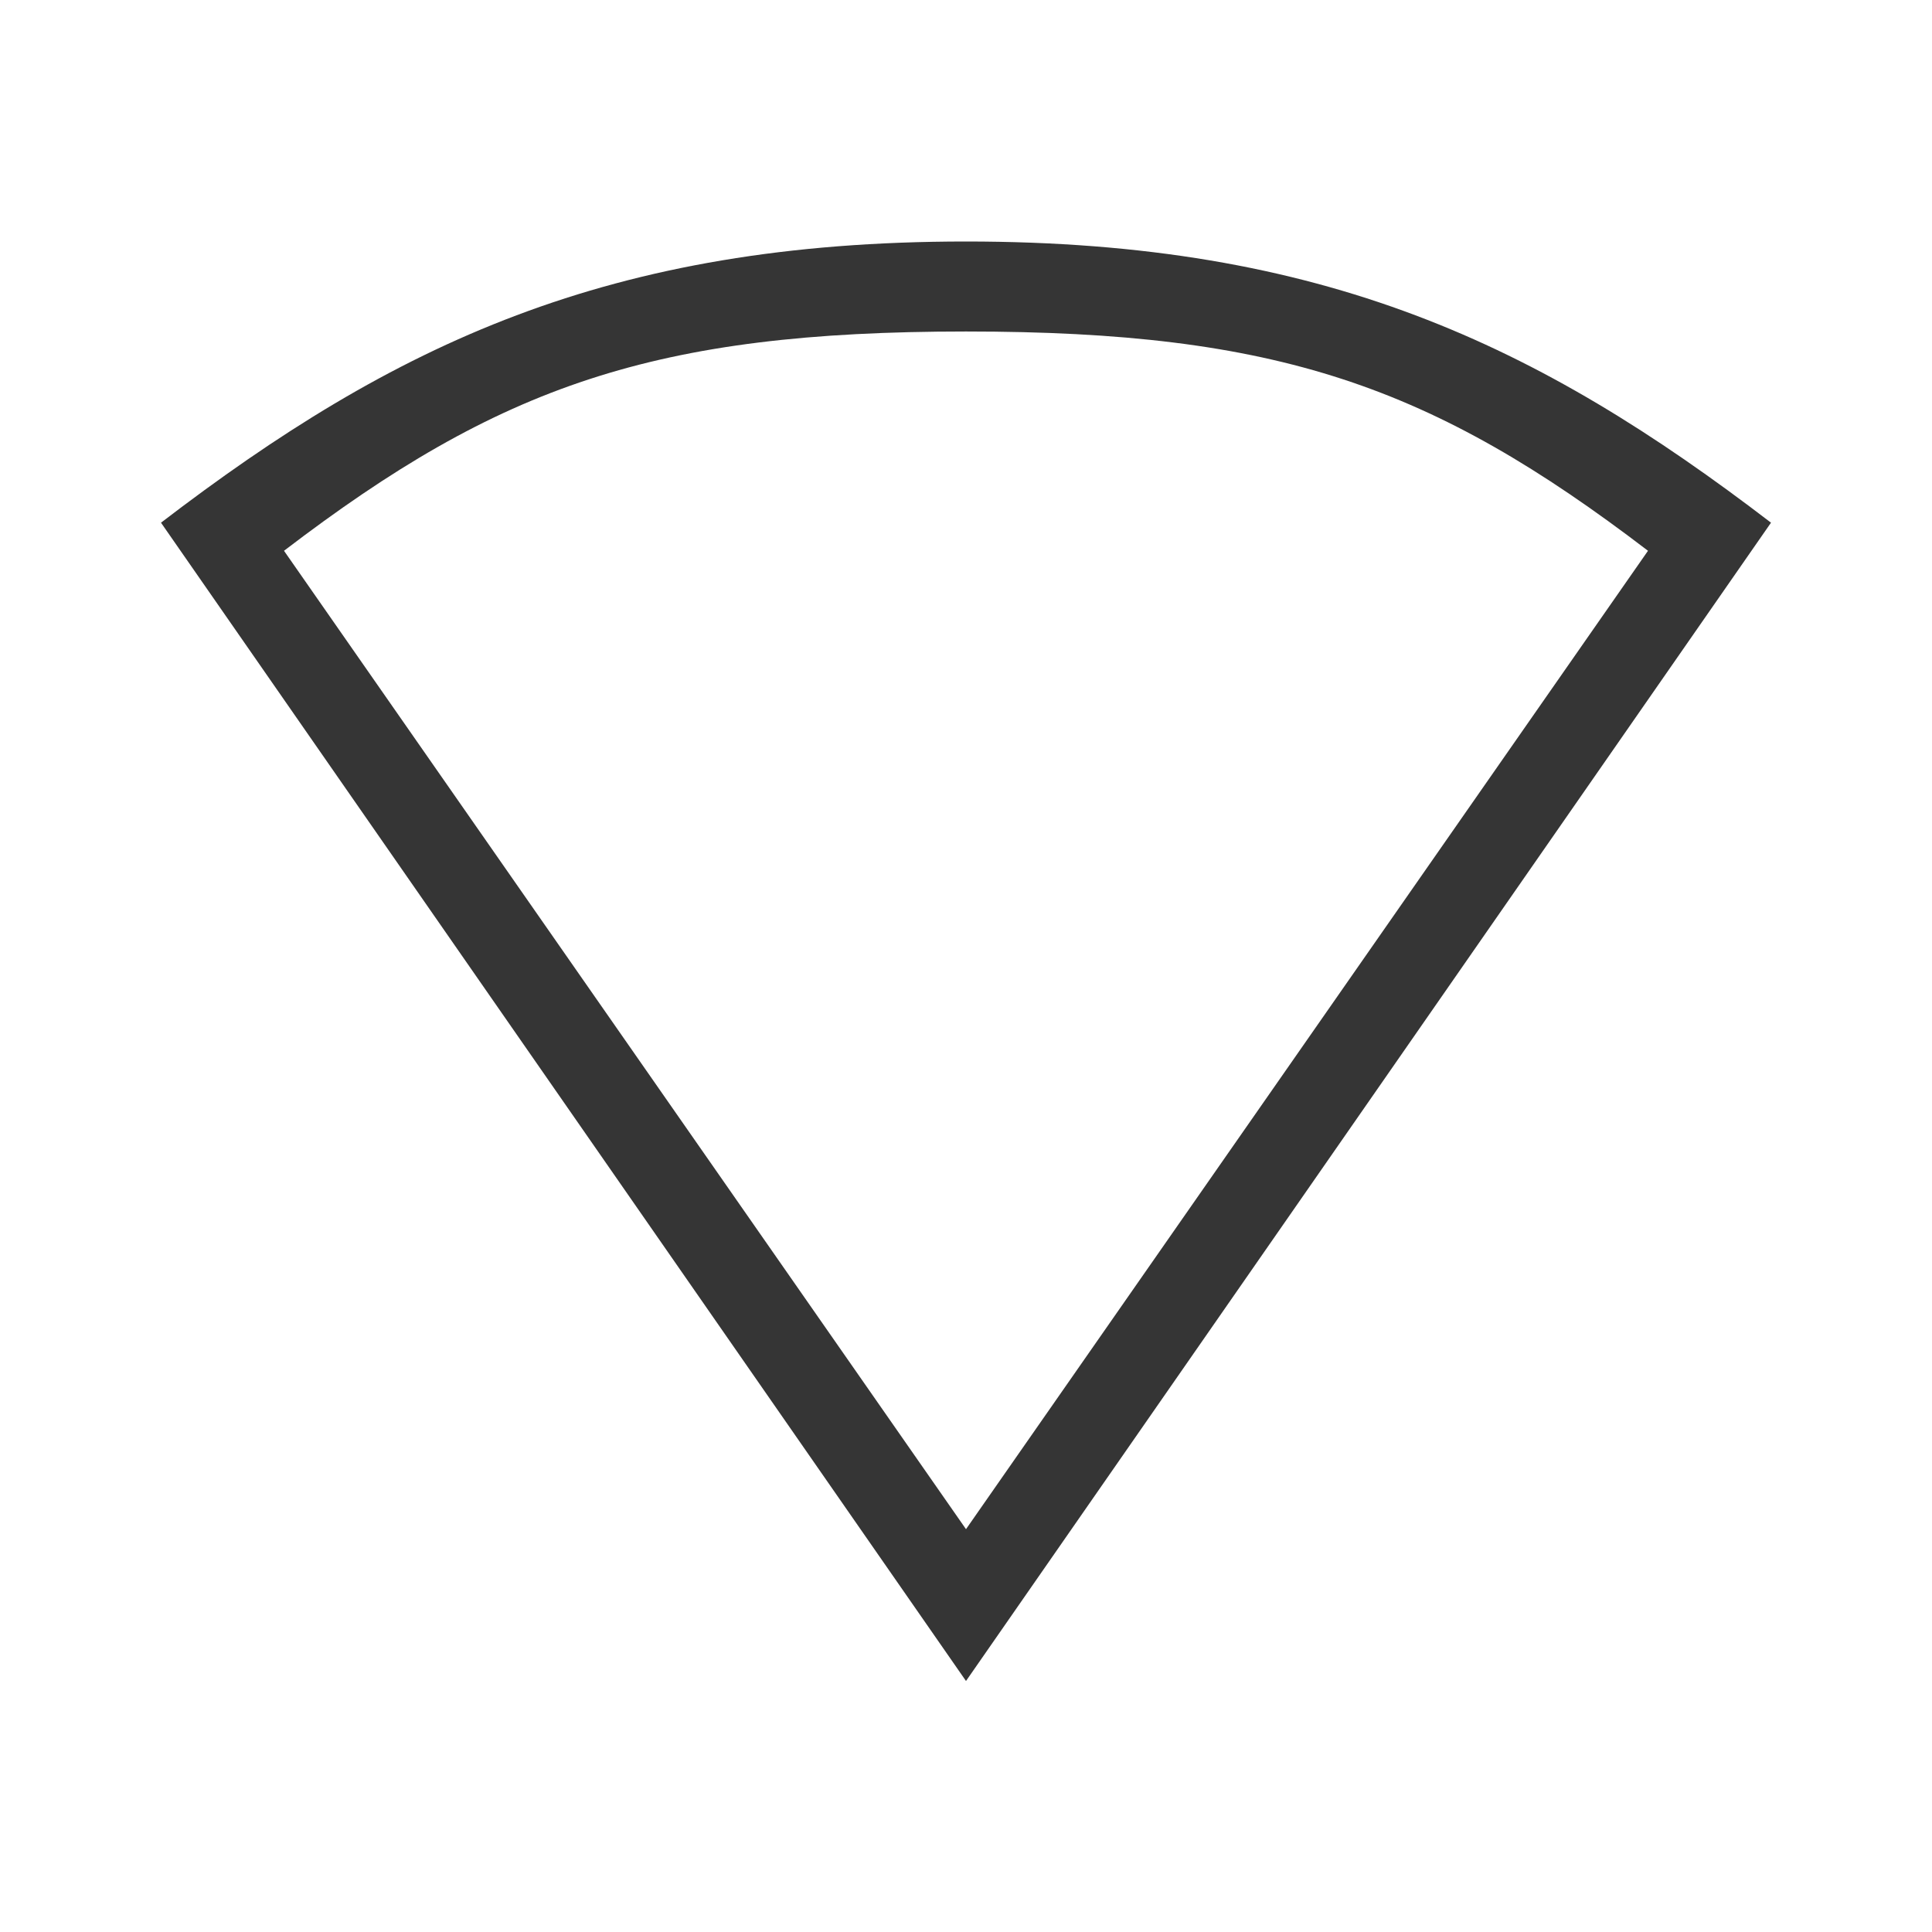 <?xml version="1.0" encoding="UTF-8" standalone="no"?>
<svg
   xmlns:dc="http://purl.org/dc/elements/1.1/"
   xmlns:cc="http://creativecommons.org/ns#"
   xmlns:rdf="http://www.w3.org/1999/02/22-rdf-syntax-ns#"
   xmlns:svg="http://www.w3.org/2000/svg"
   xmlns="http://www.w3.org/2000/svg"
   xmlns:sodipodi="http://sodipodi.sourceforge.net/DTD/sodipodi-0.dtd"
   xmlns:inkscape="http://www.inkscape.org/namespaces/inkscape"
   width="24"
   height="24"
   viewBox="0 0 24 24"
   id="svg2995"
   version="1.1"
   inkscape:version="0.48.5 r10040"
   sodipodi:docname="network-offline.svg">
  <defs
     id="defs3009" />
  <sodipodi:namedview
     pagecolor="#ffffff"
     bordercolor="#666666"
     borderopacity="1"
     objecttolerance="10"
     gridtolerance="10"
     guidetolerance="10"
     inkscape:pageopacity="0"
     inkscape:pageshadow="2"
     inkscape:window-width="1280"
     inkscape:window-height="998"
     id="namedview3007"
     showgrid="true"
     inkscape:zoom="19.666667"
     inkscape:cx="14.802553"
     inkscape:cy="9.4700712"
     inkscape:window-x="0"
     inkscape:window-y="0"
     inkscape:window-maximized="1"
     inkscape:current-layer="svg2995">
    <inkscape:grid
       type="xygrid"
       id="grid3013" />
  </sodipodi:namedview>
  <path
     inkscape:connector-curvature="0"
     style="line-height:normal;color:#000000;fill:#353535;fill-opacity:1"
     d="M 12,3 C 7.556,3 4.89,4.28 2,6.493 L 12,20.882 22,6.493 C 19.11,4.28 16.444,3 12,3 z m 0,1.118 c 3.872,0 5.789,0.674 8.472,2.724 L 12,18.996 3.528,6.842 C 6.211,4.792 8.128,4.118 12,4.118 z"
     id="path18-7" />
</svg>
